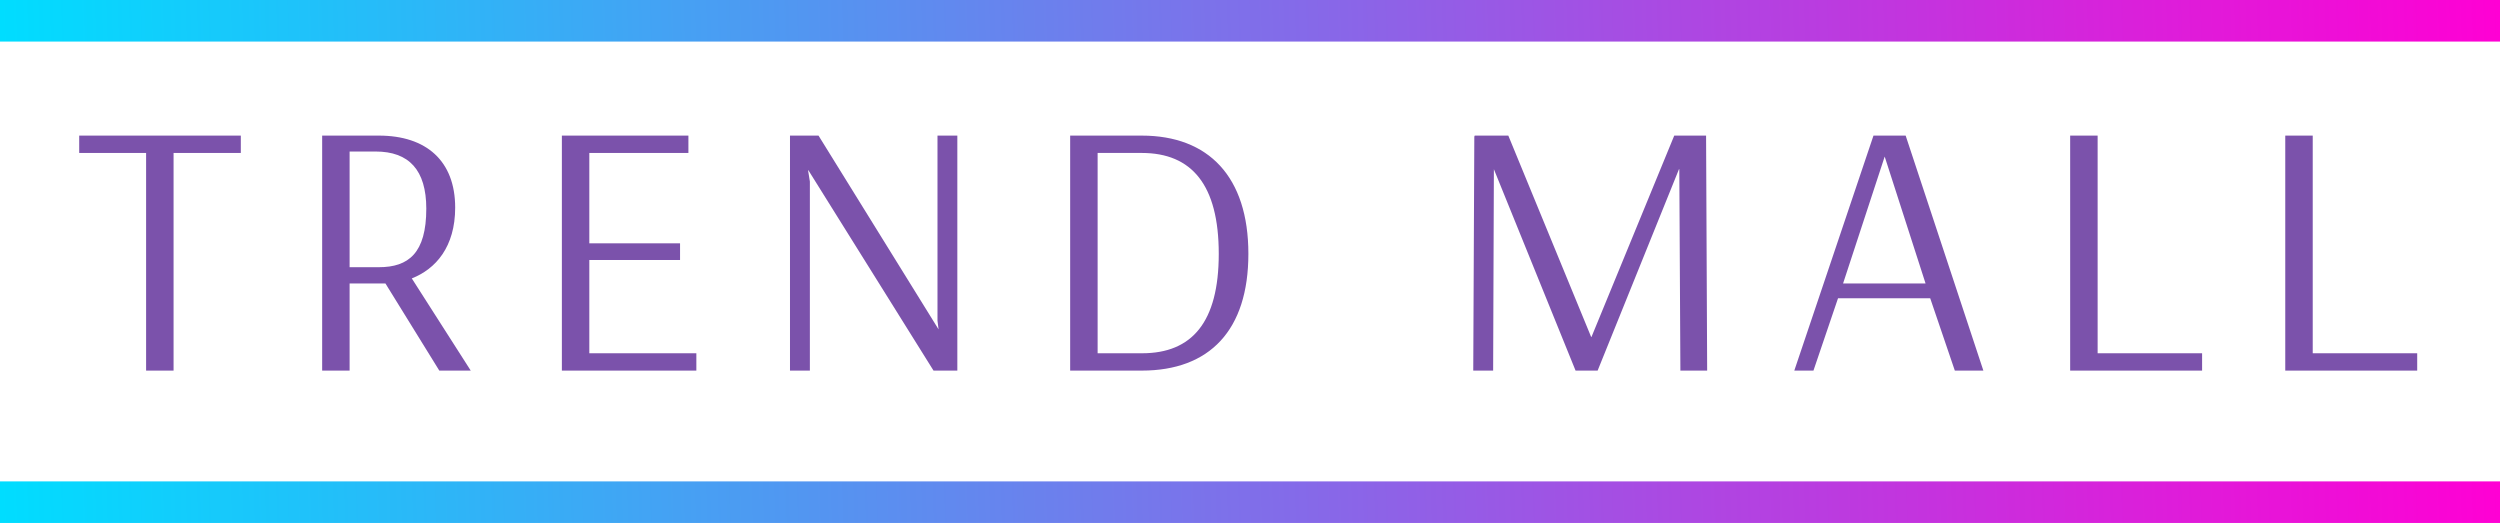 <svg width="199" height="42" viewBox="0 0 199 42" fill="none" xmlns="http://www.w3.org/2000/svg">
<path d="M199 3.309H0V0H199V3.309Z" fill="url(#paint0_linear_481_20285)"/>
<path d="M199 41.628H0V38.319H199V41.628Z" fill="url(#paint1_linear_481_20285)"/>
<path d="M19.169 10.794H6.305V12.175H11.63V29.5H13.816V12.175H19.169V10.794Z" fill="#7B52AB"/>
<path d="M29.901 12.061C32.548 12.061 33.933 13.527 33.933 16.609C33.933 20.147 32.521 21.269 30.159 21.269H27.829V12.061H29.901ZM30.159 10.794H25.644V29.5H27.829V22.563H30.68L34.969 29.5H37.471L32.779 22.161C34.68 21.414 36.232 19.659 36.232 16.523C36.232 12.808 33.933 10.794 30.159 10.794Z" fill="#7B52AB"/>
<path d="M55.43 28.12H46.91V20.695H54.132V19.369H46.91V12.175H54.797V10.794H44.725V29.5H55.43V28.12Z" fill="#7B52AB"/>
<path d="M76.204 10.794H74.624V25.527L74.71 26.219L65.154 10.794H62.883V29.5H64.466V14.45L64.322 13.555H64.349L74.308 29.5H76.204V10.794Z" fill="#7B52AB"/>
<path d="M90.882 12.175C94.882 12.175 97.013 14.736 97.013 20.206C97.013 25.645 94.882 28.12 90.909 28.12H87.371V12.175H90.882ZM85.185 29.5H90.882C96.294 29.5 99.371 26.278 99.371 20.206C99.371 14.075 96.208 10.794 90.882 10.794H85.185V29.5Z" fill="#7B52AB"/>
<path d="M135.804 10.794H133.27L126.682 26.821H126.655L120.062 10.794H117.388L117.415 10.88L117.356 10.794L117.271 29.5H118.854L118.913 13.469L125.415 29.5H127.171L133.646 13.469H133.673L133.759 29.5H135.89L135.804 10.794Z" fill="#7B52AB"/>
<path d="M150.021 12.464L153.274 22.563H146.709L150.021 12.464ZM149.129 10.794L142.826 29.5H144.351L146.306 23.744H153.645L155.604 29.5H157.876L151.69 10.794H149.129Z" fill="#7B52AB"/>
<path d="M175.287 28.12H166.971V10.794H164.785V29.5H175.287V28.12Z" fill="#7B52AB"/>
<path d="M192.409 28.12H184.093V10.794H181.907V29.5H192.409V28.12Z" fill="#7B52AB"/>
<defs>
<linearGradient id="paint0_linear_481_20285" x1="0" y1="3.309" x2="198.889" y2="-3.335" gradientUnits="userSpaceOnUse">
<stop stop-color="#00DDFF"/>
<stop offset="1" stop-color="#FF00D4"/>
</linearGradient>
<linearGradient id="paint1_linear_481_20285" x1="0" y1="41.628" x2="198.889" y2="34.984" gradientUnits="userSpaceOnUse">
<stop stop-color="#00DDFF"/>
<stop offset="1" stop-color="#FF00D4"/>
</linearGradient>
</defs>
</svg>

